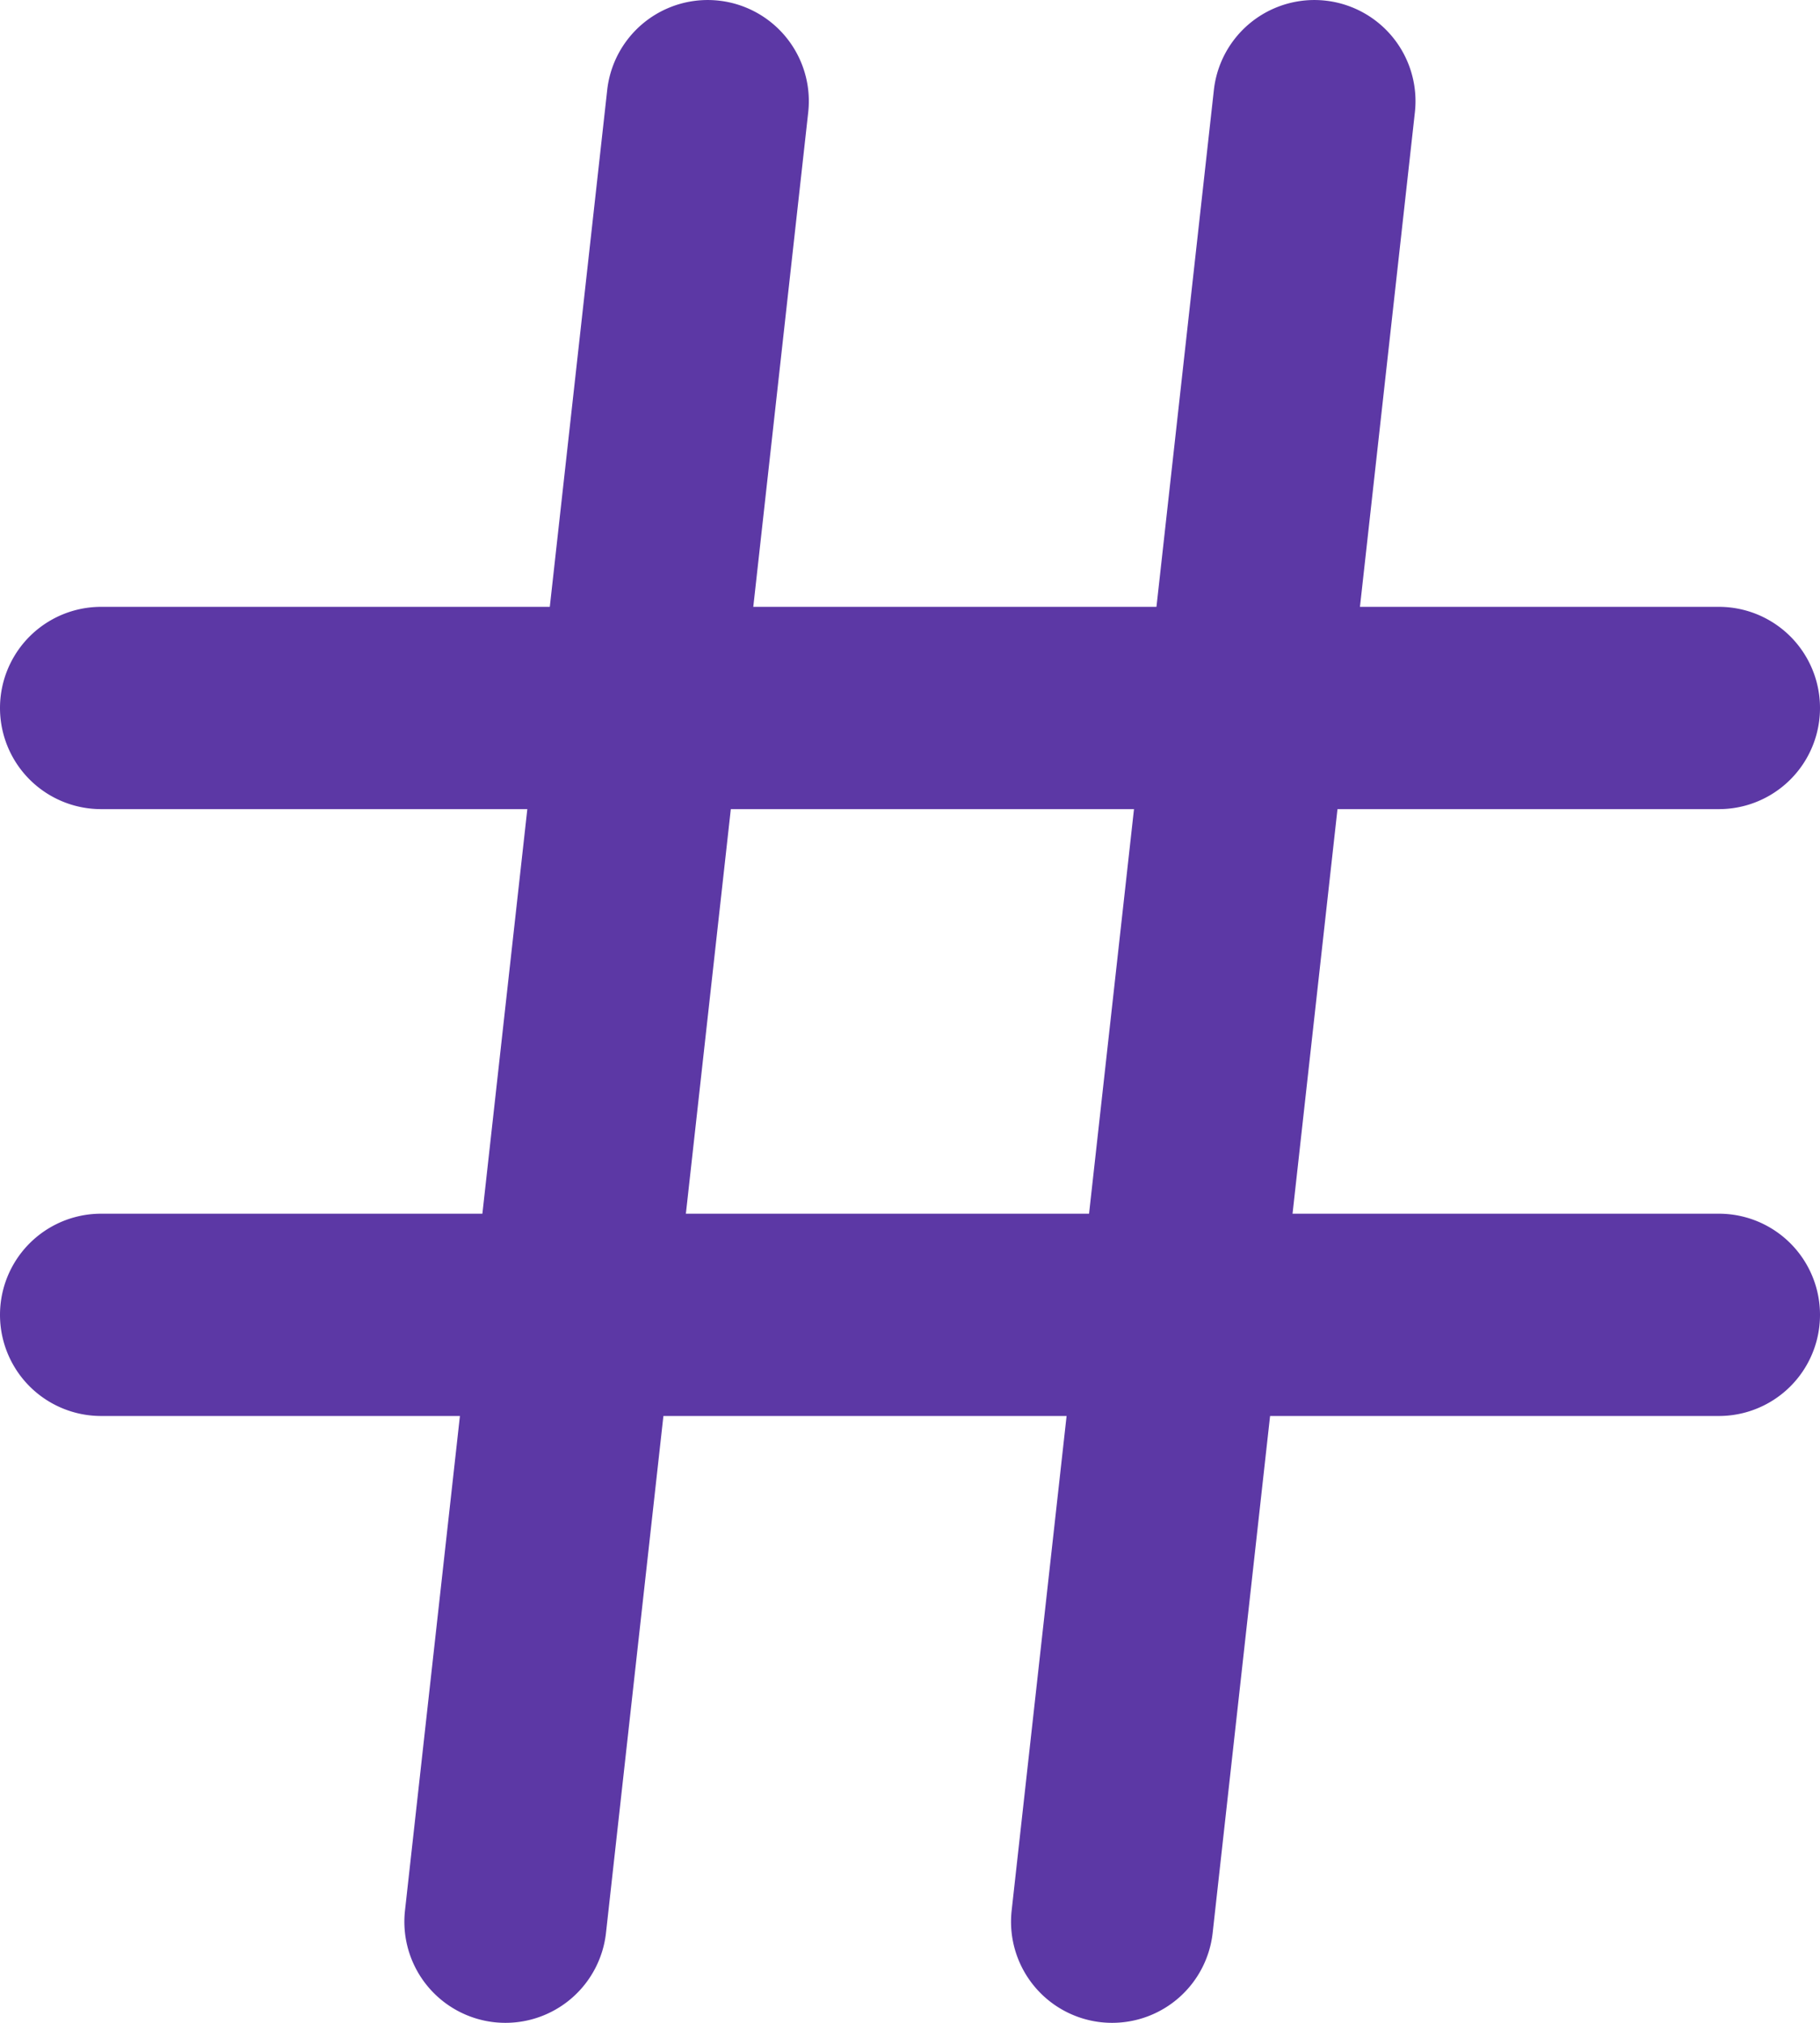 <svg xmlns="http://www.w3.org/2000/svg" width="27" height="30" viewBox="0 0 27 30">
  <g id="Icon_feather-hash" data-name="Icon feather-hash" transform="translate(-4.5 -3)">
    <path id="Path_27" data-name="Path 27" d="M30,15H6a1.5,1.5,0,0,1,0-3H30a1.5,1.5,0,0,1,0,3Z" fill="#5c38a5"/>
    <path id="Path_28" data-name="Path 28" d="M30,24H6a1.5,1.5,0,0,1,0-3H30a1.5,1.5,0,0,1,0,3Z" fill="#5c38a5"/>
    <path id="Path_29" data-name="Path 29" d="M12,33a1.516,1.516,0,0,1-.167-.009,1.5,1.5,0,0,1-1.325-1.656l3-27a1.5,1.5,0,1,1,2.982.331l-3,27A1.5,1.5,0,0,1,12,33Z" fill="#5c38a5"/>
    <path id="Path_30" data-name="Path 30" d="M21,33a1.516,1.516,0,0,1-.167-.009,1.5,1.5,0,0,1-1.325-1.656l3-27a1.5,1.5,0,1,1,2.982.331l-3,27A1.5,1.5,0,0,1,21,33Z" fill="#5c38a5"/>
  </g>
</svg>
